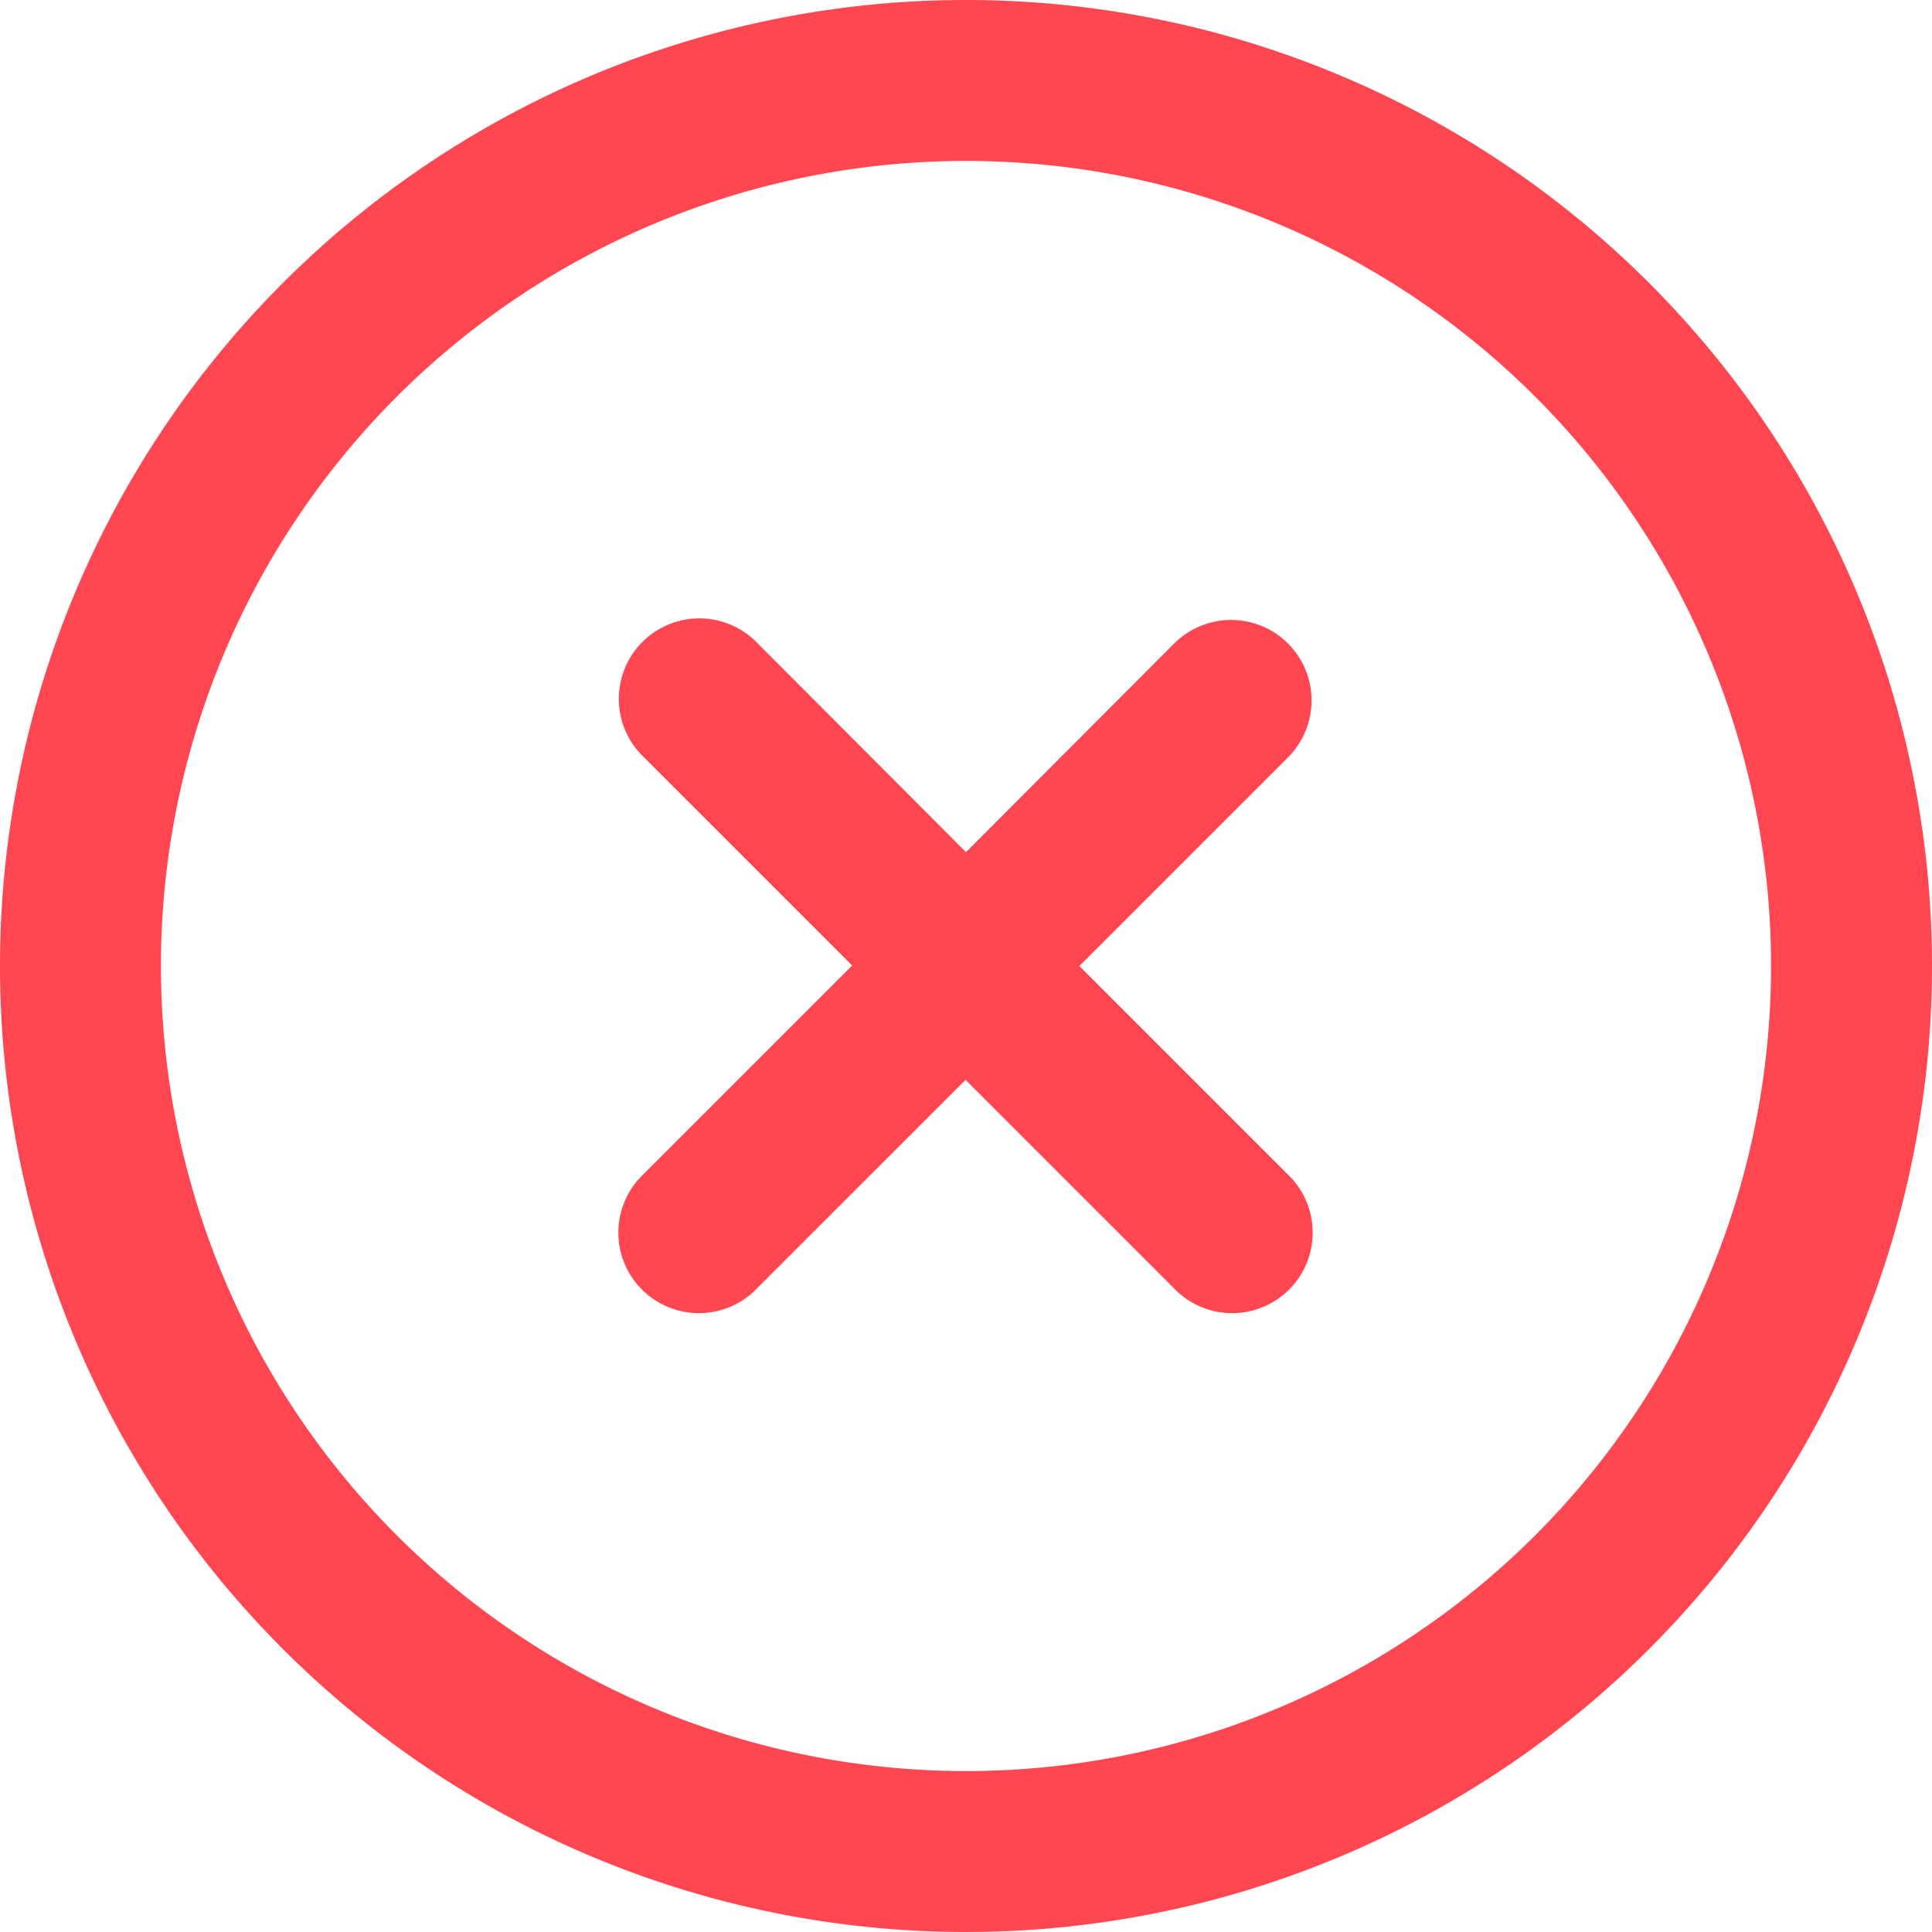 <svg xmlns="http://www.w3.org/2000/svg" width="16.122" height="16.122" viewBox="0 0 16.122 16.122">
  <path id="Caminho_403" data-name="Caminho 403" d="M13.278,7.9a.672.672,0,0,0-.95,0L10.591,9.641,8.854,7.9a.672.672,0,1,0-.95.95l1.737,1.737L7.9,12.328a.672.672,0,1,0,.95.95l1.737-1.737,1.737,1.737a.672.672,0,1,0,.95-.95l-1.737-1.737,1.737-1.737A.672.672,0,0,0,13.278,7.9Z" transform="translate(-2.53 -2.53)" fill="#ff4651"/>
  <path id="Caminho_404" data-name="Caminho 404" d="M8.061,0a8.061,8.061,0,1,0,8.061,8.061A8.061,8.061,0,0,0,8.061,0Zm0,14.779a6.718,6.718,0,1,1,6.718-6.718A6.718,6.718,0,0,1,8.061,14.779Z" transform="translate(0 0)" fill="#ff4651"/>
</svg>
